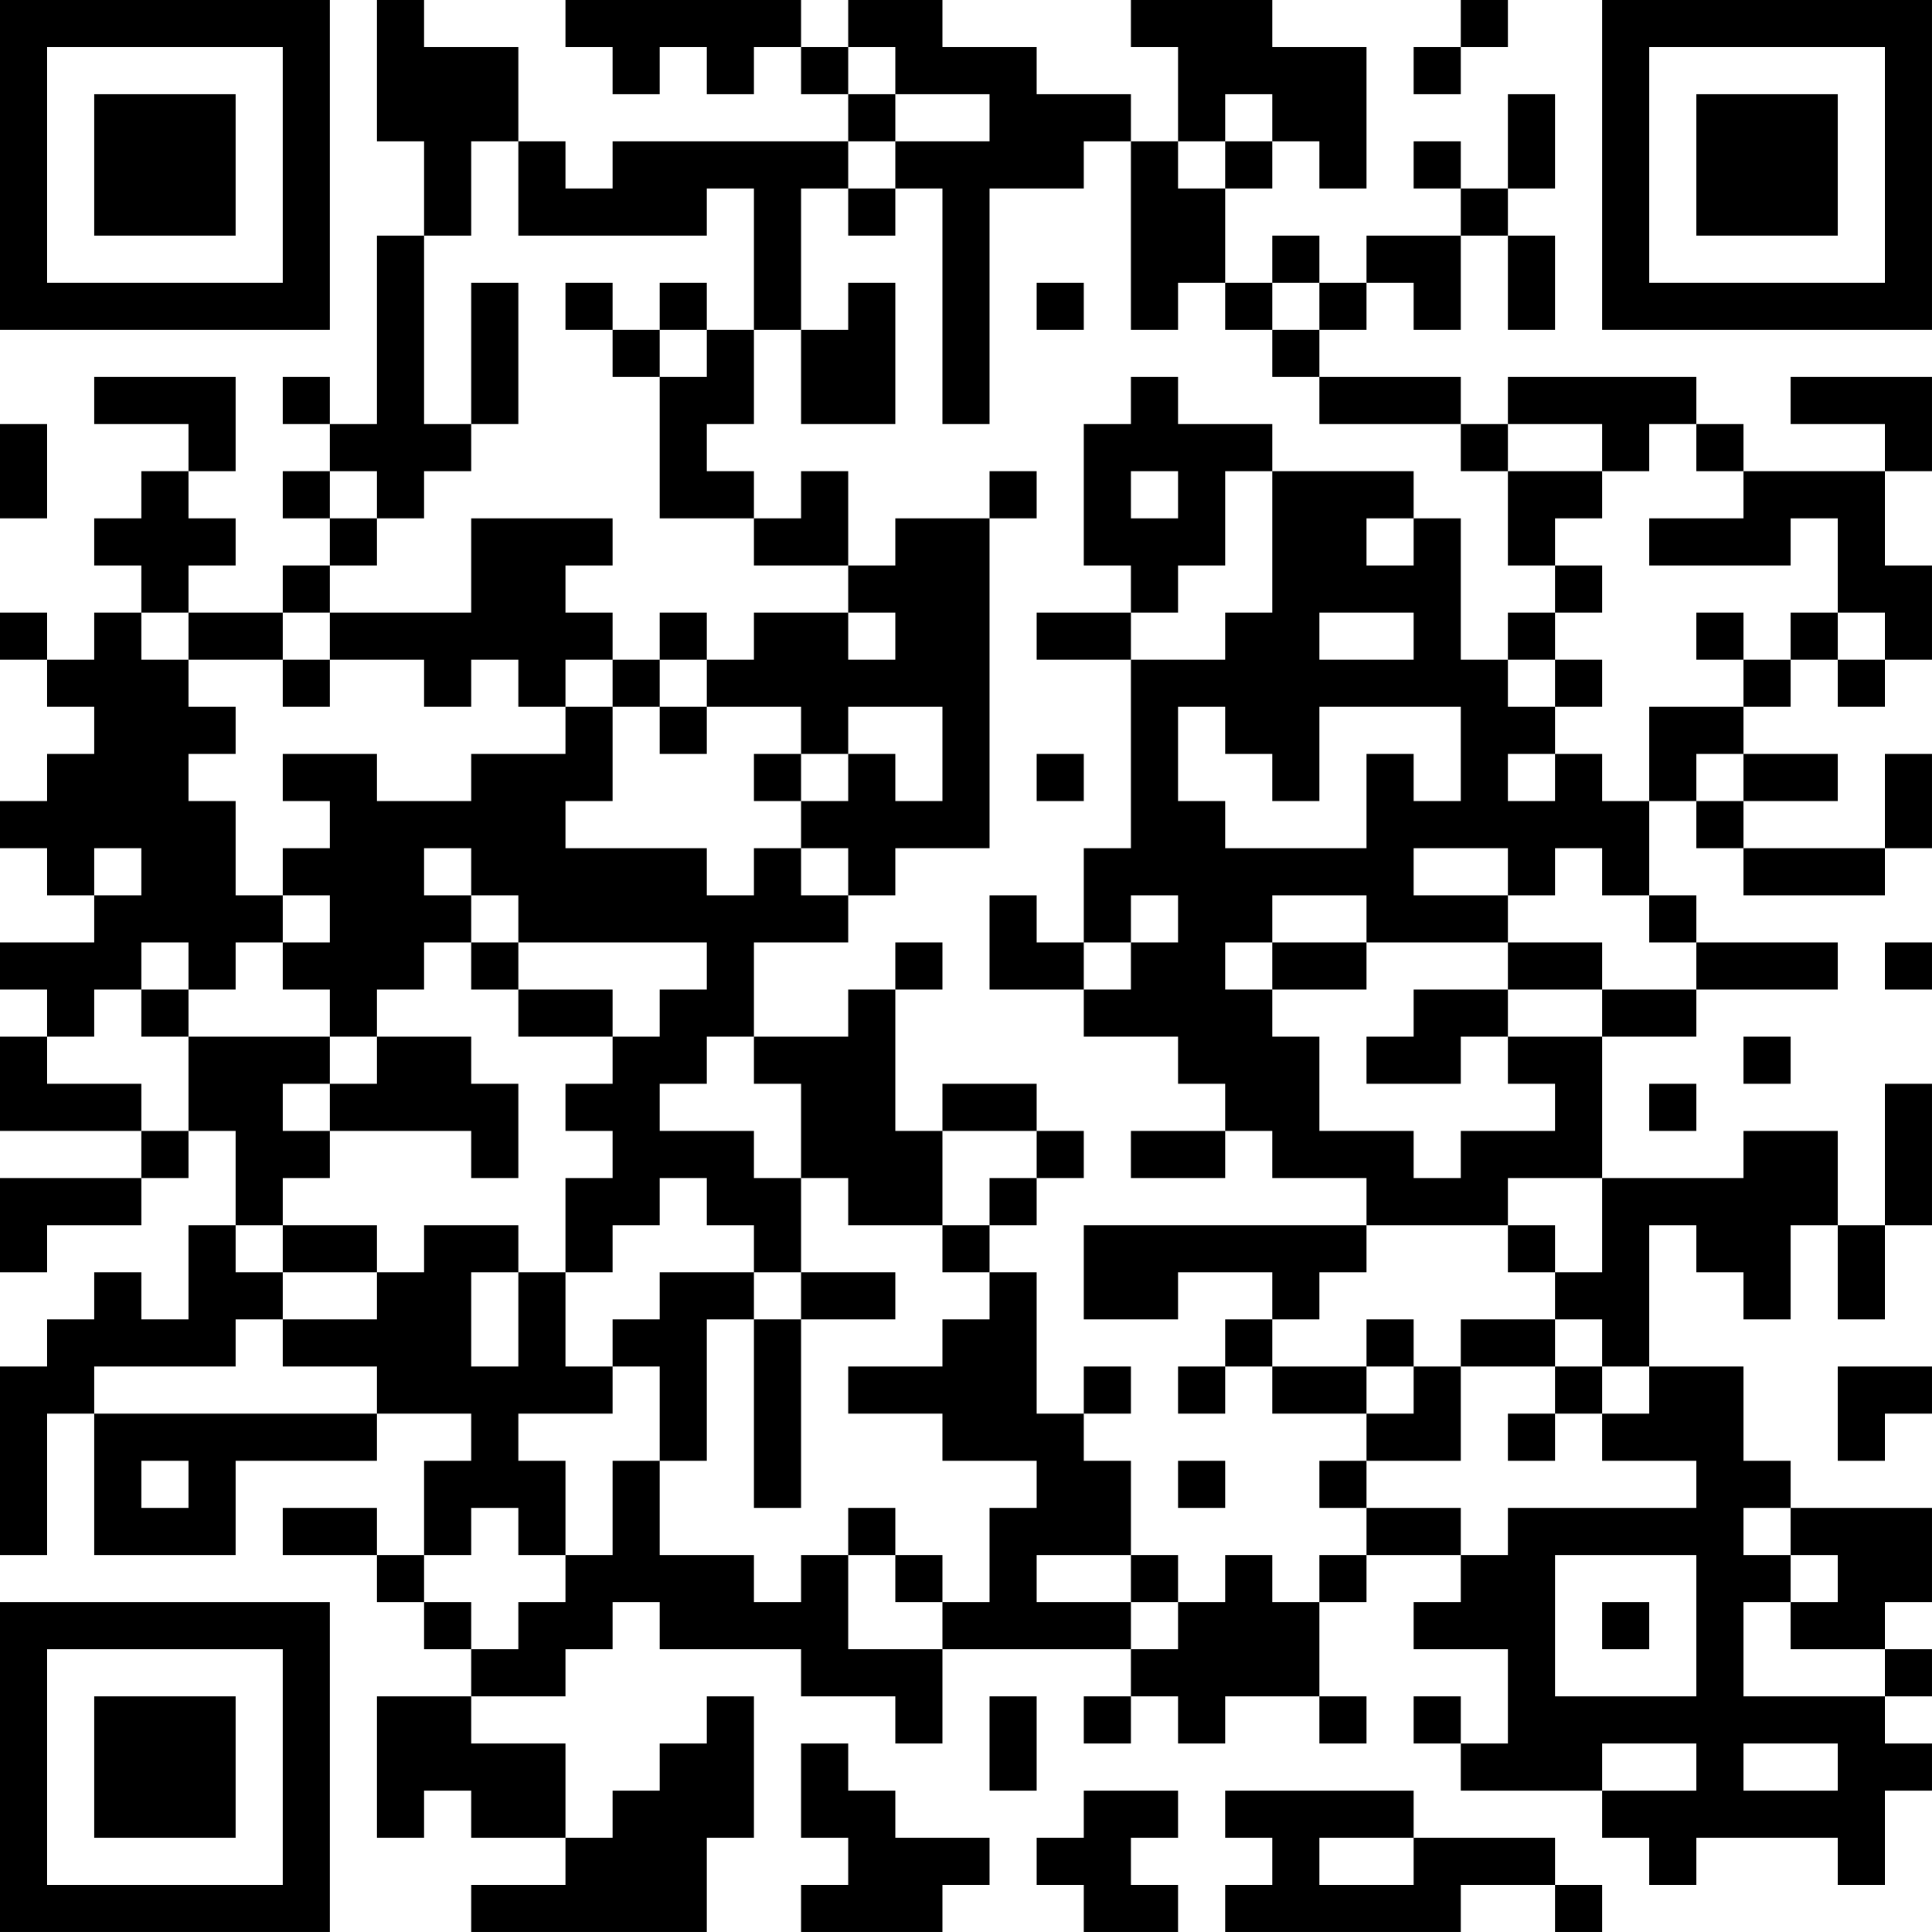<?xml version="1.0" encoding="UTF-8"?>
<svg xmlns="http://www.w3.org/2000/svg" version="1.1" width="200" height="200" viewBox="0 0 200 200"><rect x="0" y="0" width="200" height="200" fill="#ffffff"/><g transform="scale(4.878)"><g transform="translate(0,0)"><path fill-rule="evenodd" d="M8 0L8 3L9 3L9 5L8 5L8 9L7 9L7 8L6 8L6 9L7 9L7 10L6 10L6 11L7 11L7 12L6 12L6 13L4 13L4 12L5 12L5 11L4 11L4 10L5 10L5 8L2 8L2 9L4 9L4 10L3 10L3 11L2 11L2 12L3 12L3 13L2 13L2 14L1 14L1 13L0 13L0 14L1 14L1 15L2 15L2 16L1 16L1 17L0 17L0 18L1 18L1 19L2 19L2 20L0 20L0 21L1 21L1 22L0 22L0 24L3 24L3 25L0 25L0 27L1 27L1 26L3 26L3 25L4 25L4 24L5 24L5 26L4 26L4 28L3 28L3 27L2 27L2 28L1 28L1 29L0 29L0 33L1 33L1 30L2 30L2 33L5 33L5 31L8 31L8 30L10 30L10 31L9 31L9 33L8 33L8 32L6 32L6 33L8 33L8 34L9 34L9 35L10 35L10 36L8 36L8 39L9 39L9 38L10 38L10 39L12 39L12 40L10 40L10 41L15 41L15 39L16 39L16 36L15 36L15 37L14 37L14 38L13 38L13 39L12 39L12 37L10 37L10 36L12 36L12 35L13 35L13 34L14 34L14 35L17 35L17 36L19 36L19 37L20 37L20 35L24 35L24 36L23 36L23 37L24 37L24 36L25 36L25 37L26 37L26 36L28 36L28 37L29 37L29 36L28 36L28 34L29 34L29 33L31 33L31 34L30 34L30 35L32 35L32 37L31 37L31 36L30 36L30 37L31 37L31 38L34 38L34 39L35 39L35 40L36 40L36 39L39 39L39 40L40 40L40 38L41 38L41 37L40 37L40 36L41 36L41 35L40 35L40 34L41 34L41 32L38 32L38 31L37 31L37 29L35 29L35 26L36 26L36 27L37 27L37 28L38 28L38 26L39 26L39 28L40 28L40 26L41 26L41 23L40 23L40 26L39 26L39 24L37 24L37 25L34 25L34 22L36 22L36 21L39 21L39 20L36 20L36 19L35 19L35 17L36 17L36 18L37 18L37 19L40 19L40 18L41 18L41 16L40 16L40 18L37 18L37 17L39 17L39 16L37 16L37 15L38 15L38 14L39 14L39 15L40 15L40 14L41 14L41 12L40 12L40 10L41 10L41 8L38 8L38 9L40 9L40 10L37 10L37 9L36 9L36 8L32 8L32 9L31 9L31 8L28 8L28 7L29 7L29 6L30 6L30 7L31 7L31 5L32 5L32 7L33 7L33 5L32 5L32 4L33 4L33 2L32 2L32 4L31 4L31 3L30 3L30 4L31 4L31 5L29 5L29 6L28 6L28 5L27 5L27 6L26 6L26 4L27 4L27 3L28 3L28 4L29 4L29 1L27 1L27 0L24 0L24 1L25 1L25 3L24 3L24 2L22 2L22 1L20 1L20 0L18 0L18 1L17 1L17 0L12 0L12 1L13 1L13 2L14 2L14 1L15 1L15 2L16 2L16 1L17 1L17 2L18 2L18 3L13 3L13 4L12 4L12 3L11 3L11 1L9 1L9 0ZM31 0L31 1L30 1L30 2L31 2L31 1L32 1L32 0ZM18 1L18 2L19 2L19 3L18 3L18 4L17 4L17 7L16 7L16 4L15 4L15 5L11 5L11 3L10 3L10 5L9 5L9 9L10 9L10 10L9 10L9 11L8 11L8 10L7 10L7 11L8 11L8 12L7 12L7 13L6 13L6 14L4 14L4 13L3 13L3 14L4 14L4 15L5 15L5 16L4 16L4 17L5 17L5 19L6 19L6 20L5 20L5 21L4 21L4 20L3 20L3 21L2 21L2 22L1 22L1 23L3 23L3 24L4 24L4 22L7 22L7 23L6 23L6 24L7 24L7 25L6 25L6 26L5 26L5 27L6 27L6 28L5 28L5 29L2 29L2 30L8 30L8 29L6 29L6 28L8 28L8 27L9 27L9 26L11 26L11 27L10 27L10 29L11 29L11 27L12 27L12 29L13 29L13 30L11 30L11 31L12 31L12 33L11 33L11 32L10 32L10 33L9 33L9 34L10 34L10 35L11 35L11 34L12 34L12 33L13 33L13 31L14 31L14 33L16 33L16 34L17 34L17 33L18 33L18 35L20 35L20 34L21 34L21 32L22 32L22 31L20 31L20 30L18 30L18 29L20 29L20 28L21 28L21 27L22 27L22 30L23 30L23 31L24 31L24 33L22 33L22 34L24 34L24 35L25 35L25 34L26 34L26 33L27 33L27 34L28 34L28 33L29 33L29 32L31 32L31 33L32 33L32 32L36 32L36 31L34 31L34 30L35 30L35 29L34 29L34 28L33 28L33 27L34 27L34 25L32 25L32 26L29 26L29 25L27 25L27 24L26 24L26 23L25 23L25 22L23 22L23 21L24 21L24 20L25 20L25 19L24 19L24 20L23 20L23 18L24 18L24 14L26 14L26 13L27 13L27 10L30 10L30 11L29 11L29 12L30 12L30 11L31 11L31 14L32 14L32 15L33 15L33 16L32 16L32 17L33 17L33 16L34 16L34 17L35 17L35 15L37 15L37 14L38 14L38 13L39 13L39 14L40 14L40 13L39 13L39 11L38 11L38 12L35 12L35 11L37 11L37 10L36 10L36 9L35 9L35 10L34 10L34 9L32 9L32 10L31 10L31 9L28 9L28 8L27 8L27 7L28 7L28 6L27 6L27 7L26 7L26 6L25 6L25 7L24 7L24 3L23 3L23 4L21 4L21 9L20 9L20 4L19 4L19 3L21 3L21 2L19 2L19 1ZM26 2L26 3L25 3L25 4L26 4L26 3L27 3L27 2ZM18 4L18 5L19 5L19 4ZM10 6L10 9L11 9L11 6ZM12 6L12 7L13 7L13 8L14 8L14 11L16 11L16 12L18 12L18 13L16 13L16 14L15 14L15 13L14 13L14 14L13 14L13 13L12 13L12 12L13 12L13 11L10 11L10 13L7 13L7 14L6 14L6 15L7 15L7 14L9 14L9 15L10 15L10 14L11 14L11 15L12 15L12 16L10 16L10 17L8 17L8 16L6 16L6 17L7 17L7 18L6 18L6 19L7 19L7 20L6 20L6 21L7 21L7 22L8 22L8 23L7 23L7 24L10 24L10 25L11 25L11 23L10 23L10 22L8 22L8 21L9 21L9 20L10 20L10 21L11 21L11 22L13 22L13 23L12 23L12 24L13 24L13 25L12 25L12 27L13 27L13 26L14 26L14 25L15 25L15 26L16 26L16 27L14 27L14 28L13 28L13 29L14 29L14 31L15 31L15 28L16 28L16 32L17 32L17 28L19 28L19 27L17 27L17 25L18 25L18 26L20 26L20 27L21 27L21 26L22 26L22 25L23 25L23 24L22 24L22 23L20 23L20 24L19 24L19 21L20 21L20 20L19 20L19 21L18 21L18 22L16 22L16 20L18 20L18 19L19 19L19 18L21 18L21 11L22 11L22 10L21 10L21 11L19 11L19 12L18 12L18 10L17 10L17 11L16 11L16 10L15 10L15 9L16 9L16 7L15 7L15 6L14 6L14 7L13 7L13 6ZM18 6L18 7L17 7L17 9L19 9L19 6ZM22 6L22 7L23 7L23 6ZM14 7L14 8L15 8L15 7ZM24 8L24 9L23 9L23 12L24 12L24 13L22 13L22 14L24 14L24 13L25 13L25 12L26 12L26 10L27 10L27 9L25 9L25 8ZM0 9L0 11L1 11L1 9ZM24 10L24 11L25 11L25 10ZM32 10L32 12L33 12L33 13L32 13L32 14L33 14L33 15L34 15L34 14L33 14L33 13L34 13L34 12L33 12L33 11L34 11L34 10ZM18 13L18 14L19 14L19 13ZM28 13L28 14L30 14L30 13ZM36 13L36 14L37 14L37 13ZM12 14L12 15L13 15L13 17L12 17L12 18L15 18L15 19L16 19L16 18L17 18L17 19L18 19L18 18L17 18L17 17L18 17L18 16L19 16L19 17L20 17L20 15L18 15L18 16L17 16L17 15L15 15L15 14L14 14L14 15L13 15L13 14ZM14 15L14 16L15 16L15 15ZM25 15L25 17L26 17L26 18L29 18L29 16L30 16L30 17L31 17L31 15L28 15L28 17L27 17L27 16L26 16L26 15ZM16 16L16 17L17 17L17 16ZM22 16L22 17L23 17L23 16ZM36 16L36 17L37 17L37 16ZM2 18L2 19L3 19L3 18ZM9 18L9 19L10 19L10 20L11 20L11 21L13 21L13 22L14 22L14 21L15 21L15 20L11 20L11 19L10 19L10 18ZM30 18L30 19L32 19L32 20L29 20L29 19L27 19L27 20L26 20L26 21L27 21L27 22L28 22L28 24L30 24L30 25L31 25L31 24L33 24L33 23L32 23L32 22L34 22L34 21L36 21L36 20L35 20L35 19L34 19L34 18L33 18L33 19L32 19L32 18ZM21 19L21 21L23 21L23 20L22 20L22 19ZM27 20L27 21L29 21L29 20ZM32 20L32 21L30 21L30 22L29 22L29 23L31 23L31 22L32 22L32 21L34 21L34 20ZM40 20L40 21L41 21L41 20ZM3 21L3 22L4 22L4 21ZM15 22L15 23L14 23L14 24L16 24L16 25L17 25L17 23L16 23L16 22ZM37 22L37 23L38 23L38 22ZM35 23L35 24L36 24L36 23ZM20 24L20 26L21 26L21 25L22 25L22 24ZM24 24L24 25L26 25L26 24ZM6 26L6 27L8 27L8 26ZM23 26L23 28L25 28L25 27L27 27L27 28L26 28L26 29L25 29L25 30L26 30L26 29L27 29L27 30L29 30L29 31L28 31L28 32L29 32L29 31L31 31L31 29L33 29L33 30L32 30L32 31L33 31L33 30L34 30L34 29L33 29L33 28L31 28L31 29L30 29L30 28L29 28L29 29L27 29L27 28L28 28L28 27L29 27L29 26ZM32 26L32 27L33 27L33 26ZM16 27L16 28L17 28L17 27ZM23 29L23 30L24 30L24 29ZM29 29L29 30L30 30L30 29ZM39 29L39 31L40 31L40 30L41 30L41 29ZM3 31L3 32L4 32L4 31ZM25 31L25 32L26 32L26 31ZM18 32L18 33L19 33L19 34L20 34L20 33L19 33L19 32ZM37 32L37 33L38 33L38 34L37 34L37 36L40 36L40 35L38 35L38 34L39 34L39 33L38 33L38 32ZM24 33L24 34L25 34L25 33ZM33 33L33 36L36 36L36 33ZM34 34L34 35L35 35L35 34ZM21 36L21 38L22 38L22 36ZM17 37L17 39L18 39L18 40L17 40L17 41L20 41L20 40L21 40L21 39L19 39L19 38L18 38L18 37ZM34 37L34 38L36 38L36 37ZM37 37L37 38L39 38L39 37ZM23 38L23 39L22 39L22 40L23 40L23 41L25 41L25 40L24 40L24 39L25 39L25 38ZM26 38L26 39L27 39L27 40L26 40L26 41L31 41L31 40L33 40L33 41L34 41L34 40L33 40L33 39L30 39L30 38ZM28 39L28 40L30 40L30 39ZM0 0L0 7L7 7L7 0ZM1 1L1 6L6 6L6 1ZM2 2L2 5L5 5L5 2ZM34 0L34 7L41 7L41 0ZM35 1L35 6L40 6L40 1ZM36 2L36 5L39 5L39 2ZM0 34L0 41L7 41L7 34ZM1 35L1 40L6 40L6 35ZM2 36L2 39L5 39L5 36Z" fill="#000000"/></g></g></svg>
